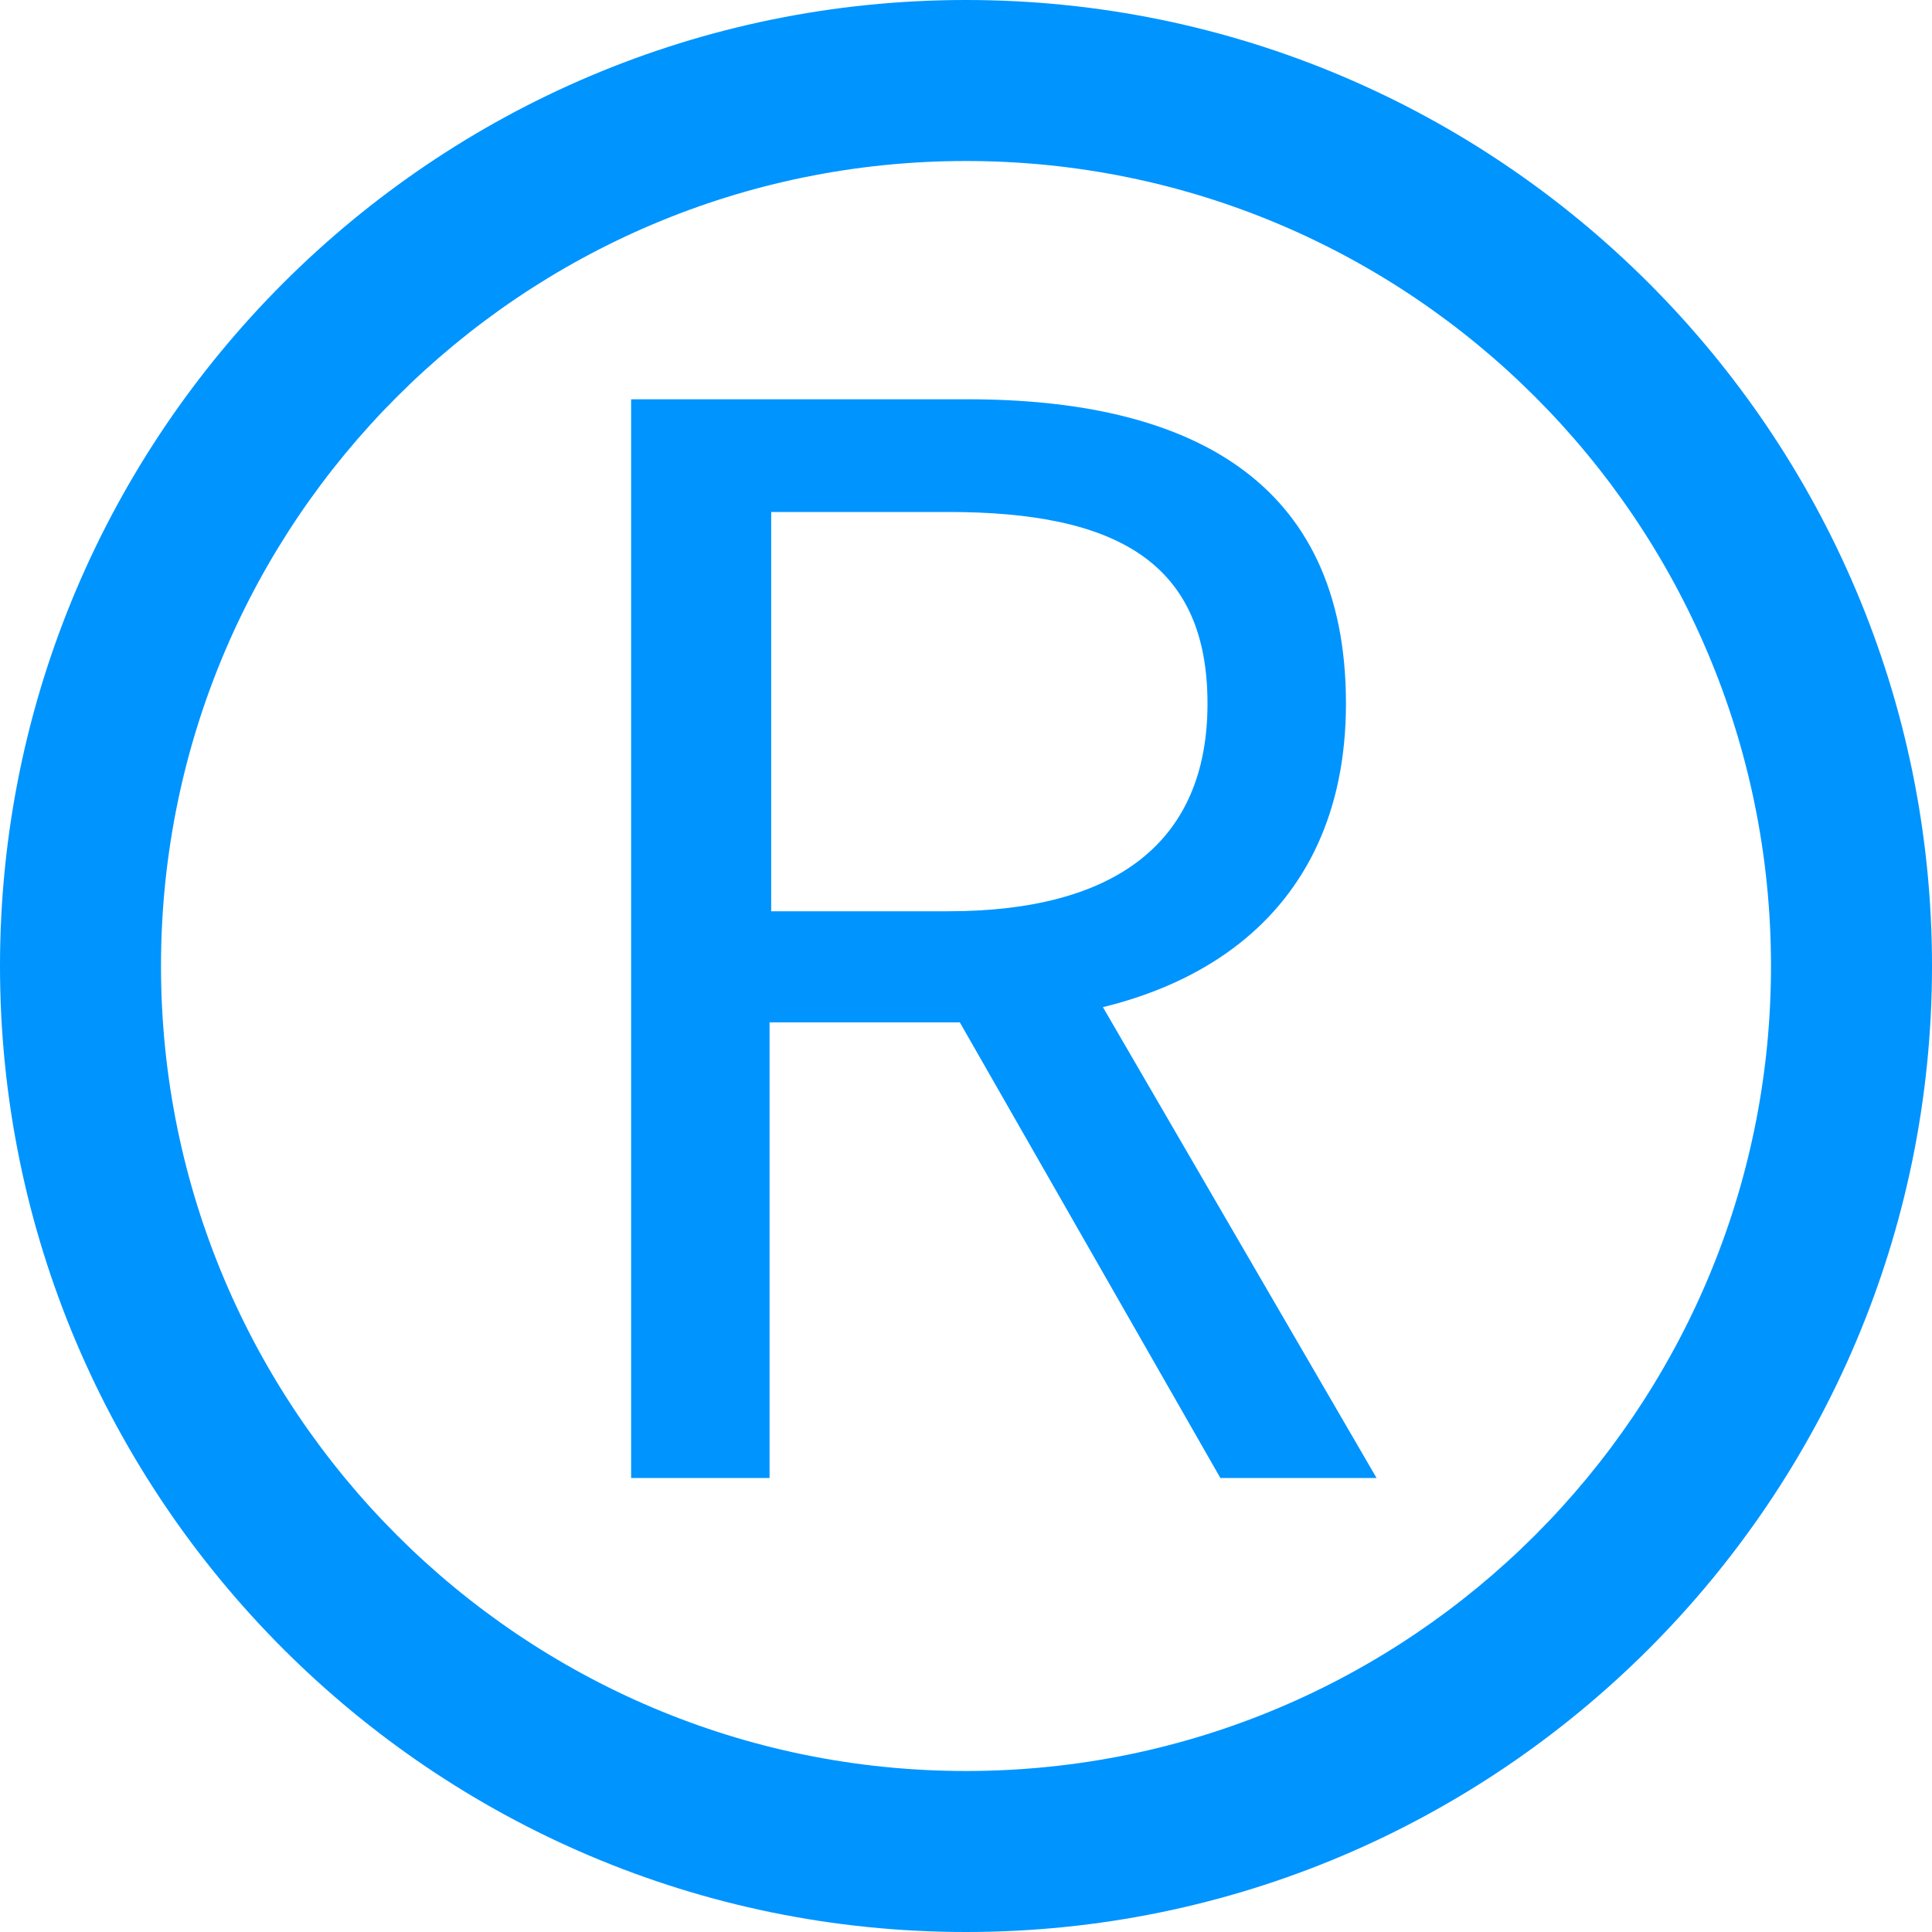 <?xml version="1.0" encoding="utf-8"?>
<!-- Generator: Adobe Illustrator 27.9.0, SVG Export Plug-In . SVG Version: 6.00 Build 0)  -->
<svg version="1.1" id="Layer_1" xmlns="http://www.w3.org/2000/svg" xmlns:xlink="http://www.w3.org/1999/xlink" x="0px" y="0px"
	 viewBox="0 0 12 12" style="enable-background:new 0 0 12 12;" xml:space="preserve">
<style type="text/css">
	.st0{fill:#0094FF;}
</style>
<g>
	<path class="st0" d="M6,1c2.76,0,5,2.24,5,5s-2.24,5-5,5S1,8.76,1,6S3.24,1,6,1 M6,0C2.69,0,0,2.69,0,6s2.69,6,6,6s6-2.69,6-6
		S9.31,0,6,0L6,0z"/>
</g>
<g>
	<path class="st0" d="M3.92,2.48h2.09c1.36,0,2.35,0.49,2.35,1.89c0,1.34-0.99,1.98-2.35,1.98H4.78v2.83H3.92V2.48z M5.89,5.66
		c1.04,0,1.61-0.43,1.61-1.29c0-0.88-0.57-1.19-1.61-1.19h-1.1v2.48H5.89z M6.51,5.67l2.04,3.51H7.58L5.83,6.12L6.51,5.67z"/>
</g>
</svg>
